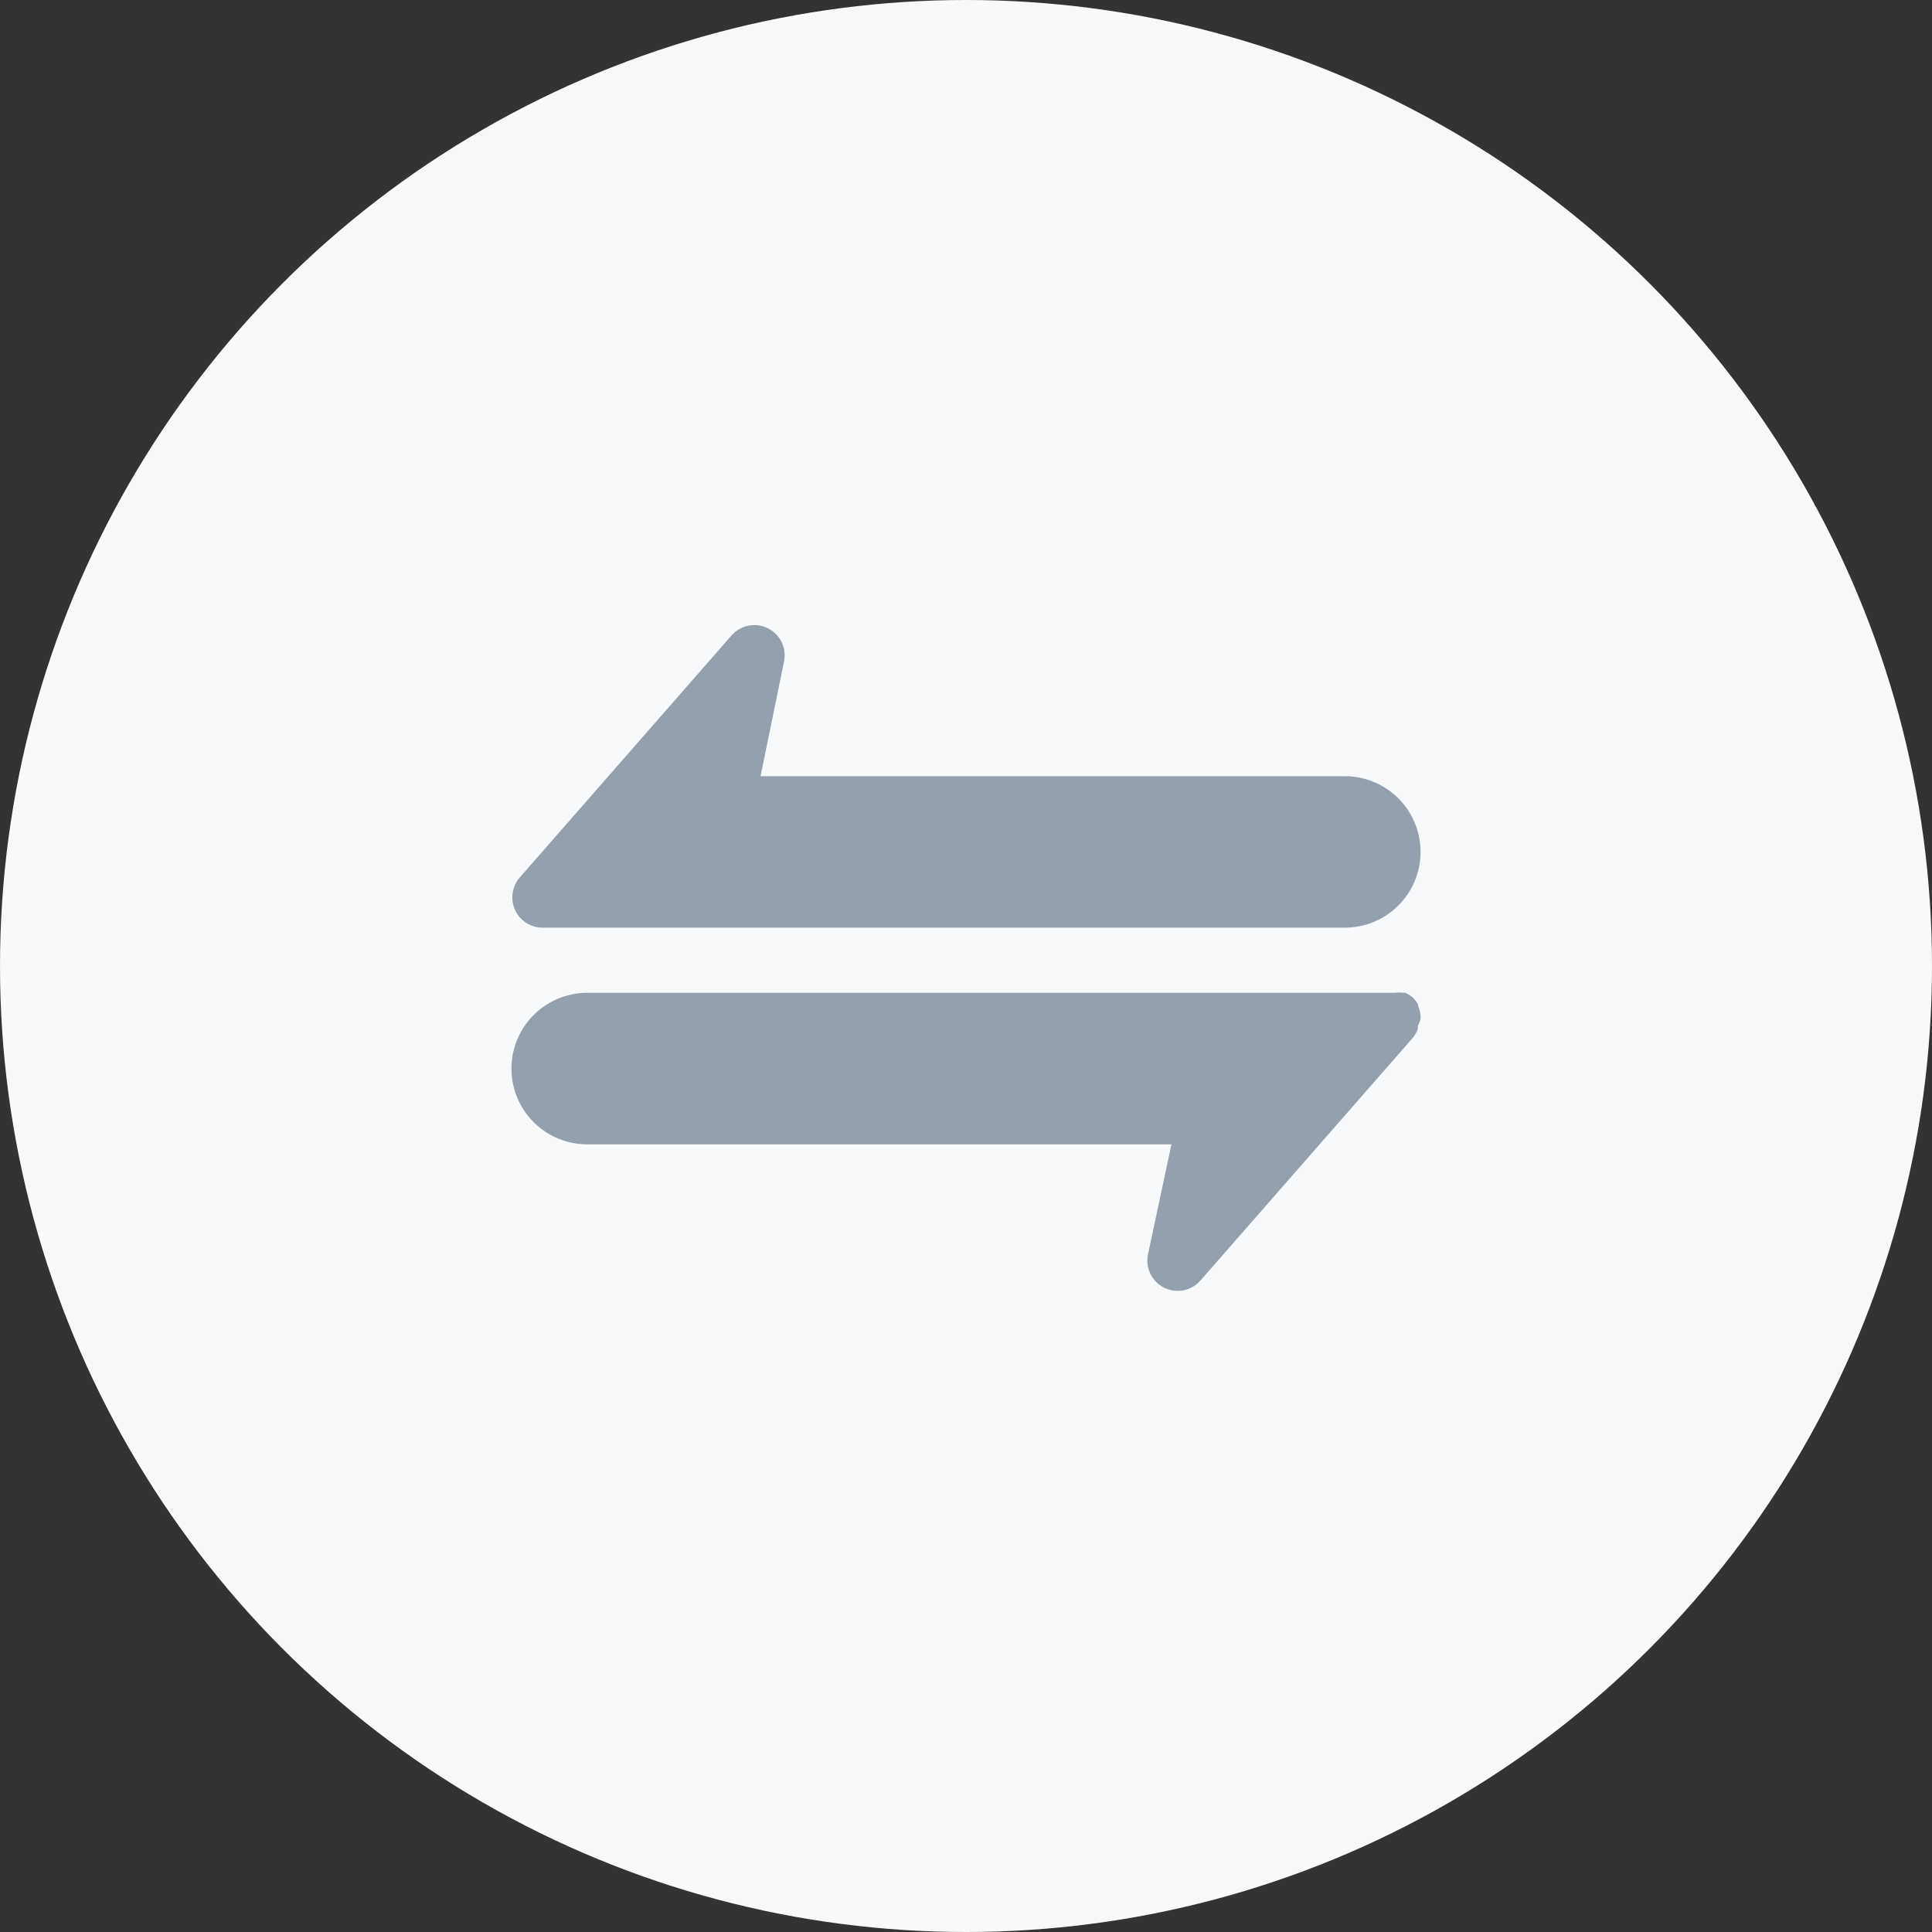 <svg width="32" height="32" viewBox="0 0 32 32" fill="none" xmlns="http://www.w3.org/2000/svg">
<rect x="0" y="0" width="32" height="32" fill="#333333" stroke="none"/>
<circle cx="16" cy="16" r="16" fill="#F7F9FB"/>
<path d="M8.973 15.365H22.274C22.723 15.365 23.137 15.126 23.361 14.738C23.585 14.35 23.585 13.871 23.361 13.483C23.137 13.095 22.723 12.856 22.274 12.856H12.597L12.988 10.948C13.015 10.803 12.978 10.654 12.885 10.539C12.792 10.425 12.654 10.357 12.507 10.353C12.359 10.35 12.218 10.411 12.12 10.521L8.606 14.537C8.524 14.634 8.481 14.758 8.486 14.884C8.491 15.011 8.544 15.132 8.635 15.221C8.725 15.31 8.846 15.362 8.973 15.365L8.973 15.365Z" fill="#94A0AD"/>
<path d="M23.529 16.871V16.826C23.525 16.77 23.512 16.716 23.489 16.665V16.64C23.465 16.596 23.435 16.555 23.399 16.52C23.361 16.489 23.319 16.463 23.273 16.444H23.243C23.193 16.437 23.143 16.437 23.093 16.444H9.726C9.277 16.444 8.863 16.684 8.639 17.072C8.415 17.46 8.415 17.939 8.639 18.327C8.863 18.715 9.277 18.954 9.726 18.954H19.403L19.012 20.786C18.985 20.931 19.022 21.081 19.115 21.195C19.208 21.31 19.346 21.378 19.494 21.381C19.641 21.385 19.782 21.323 19.88 21.213L23.394 17.197C23.433 17.151 23.464 17.099 23.484 17.042V16.992C23.505 16.954 23.52 16.913 23.529 16.871L23.529 16.871Z" fill="#94A0AD"/>
</svg>
